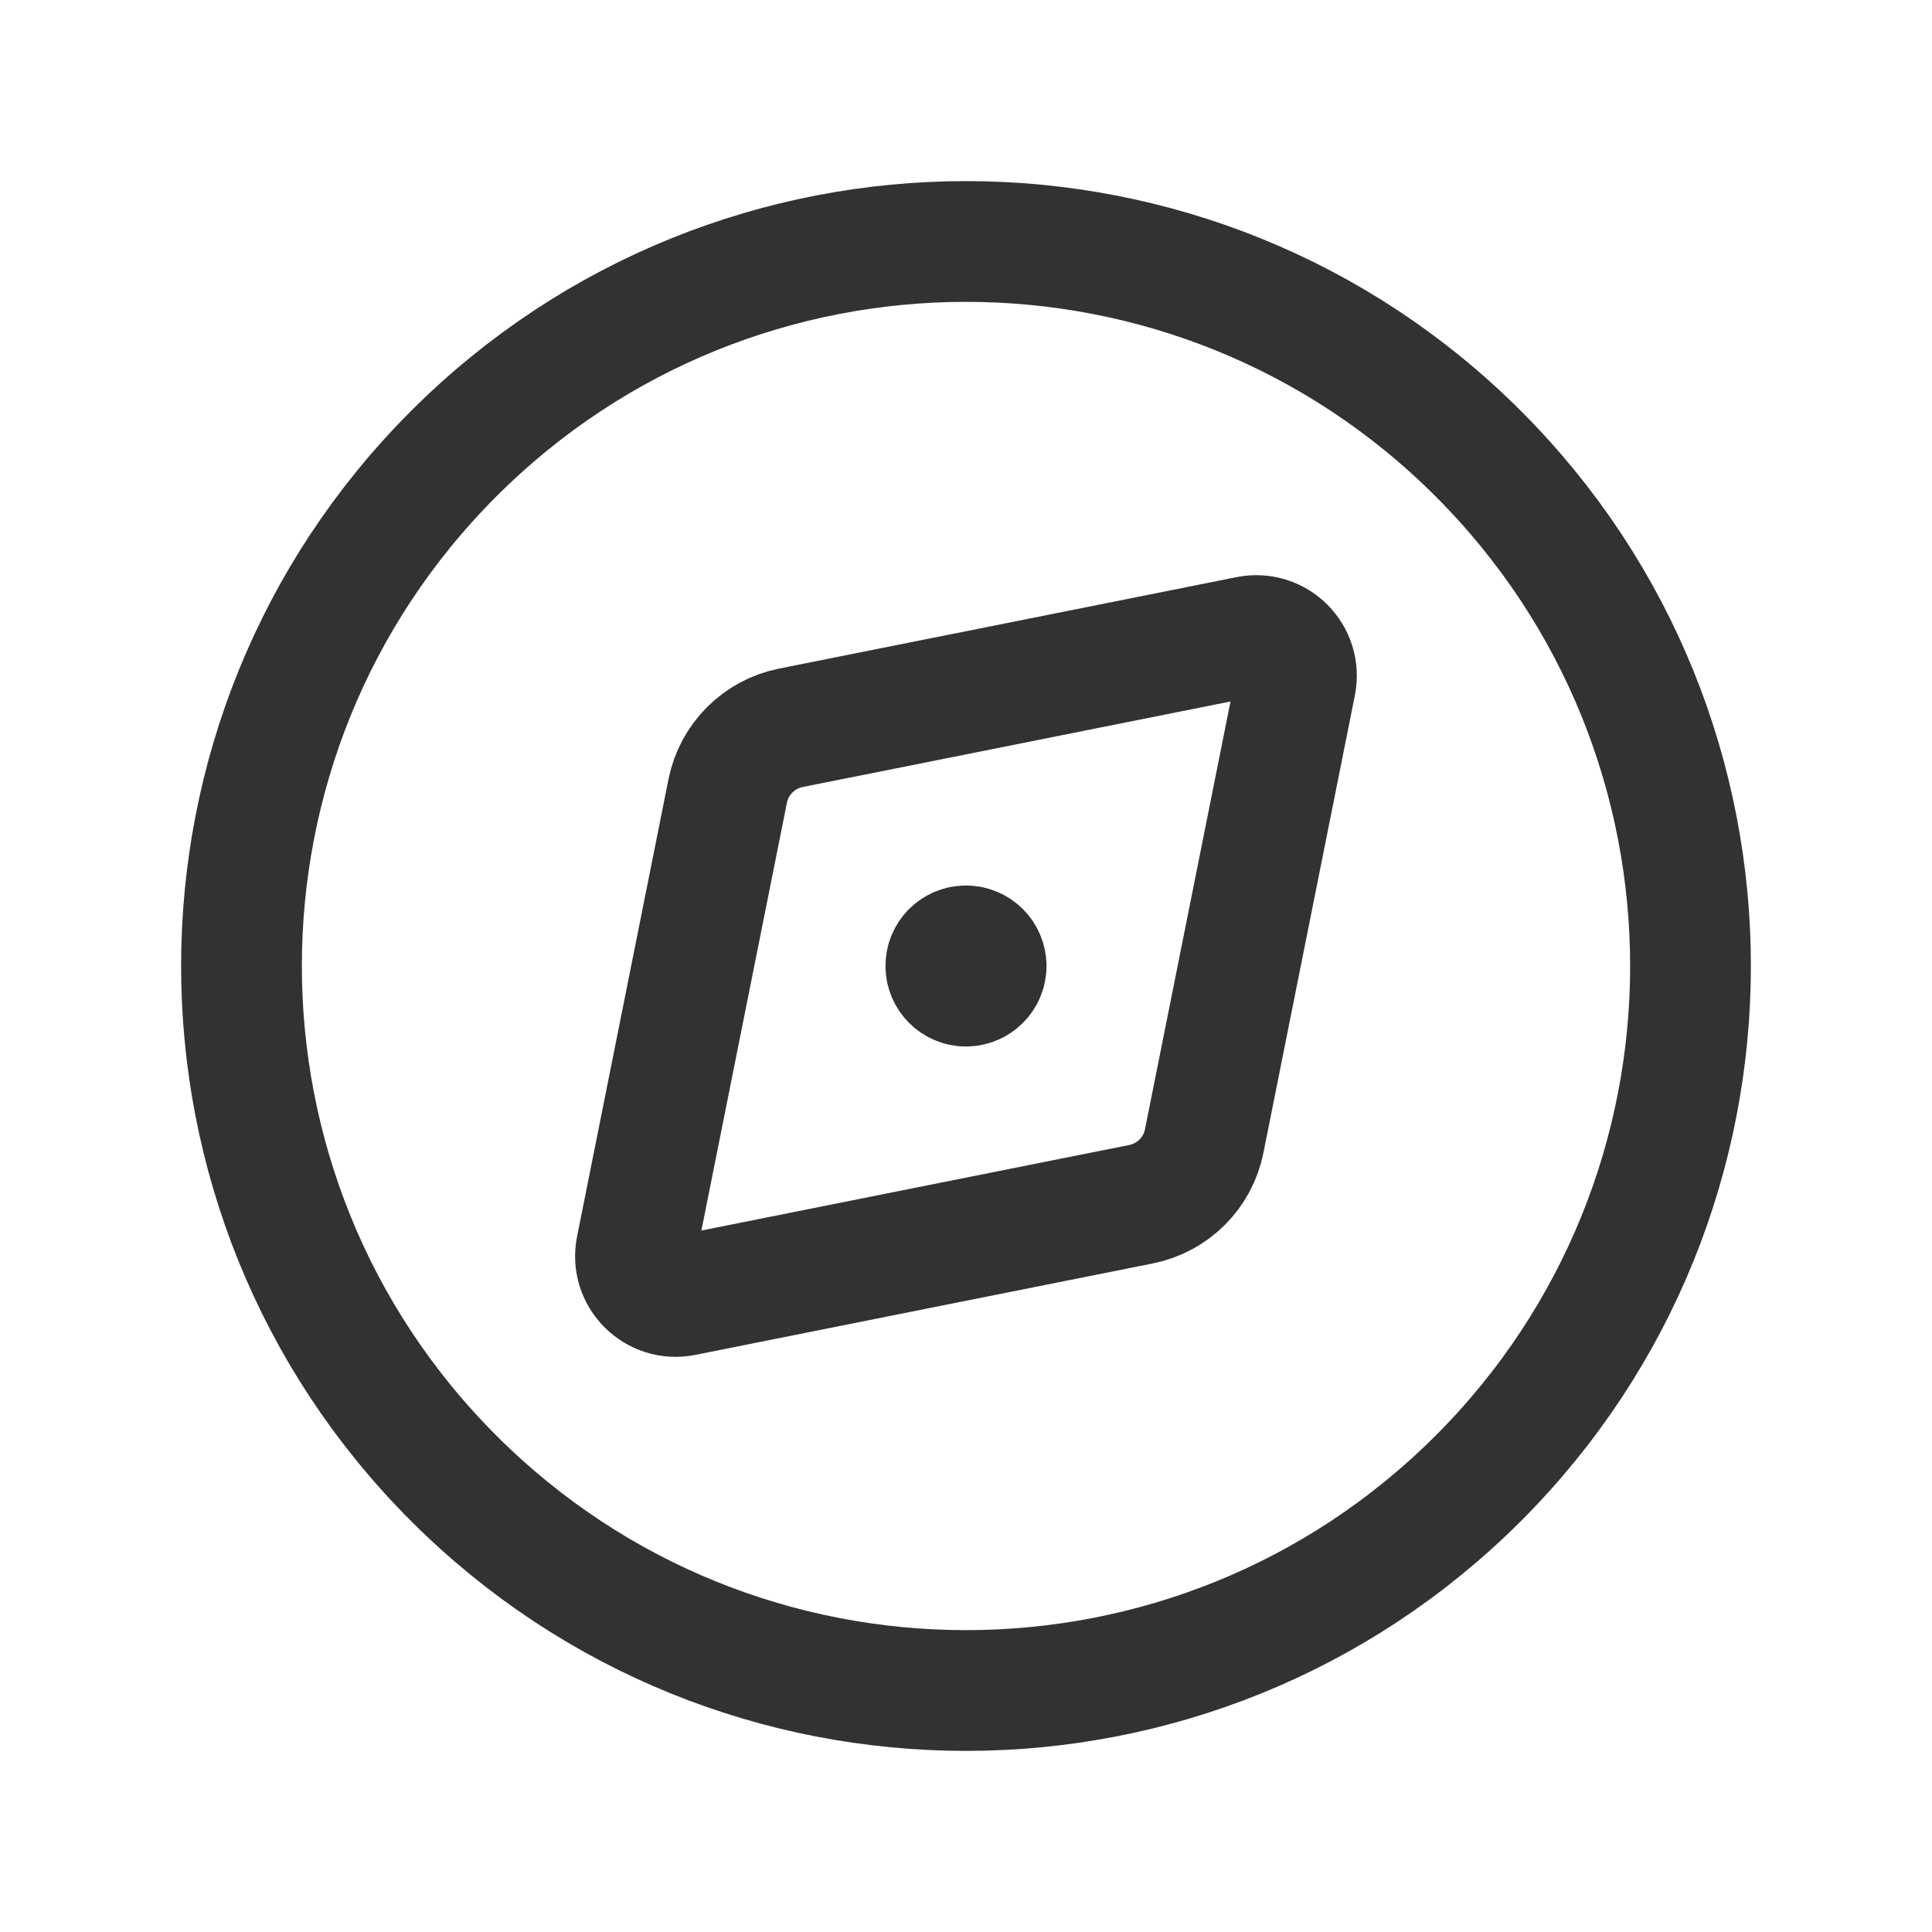 <?xml version="1.0" encoding="UTF-8"?><svg version="1.1" viewBox="0 0 24 24" xmlns="http://www.w3.org/2000/svg" xmlns:xlink="http://www.w3.org/1999/xlink"><!--Generated by IJSVG (https://github.com/iconjar/IJSVG)--><g stroke-linecap="round" stroke-width="1.5" stroke="#323232" fill="none" stroke-linejoin="round"><path d="M5.636,5.636v0c3.515,-3.515 9.213,-3.515 12.728,0v0c3.515,3.515 3.515,9.213 0,12.728v0c-3.515,3.515 -9.213,3.515 -12.728,0v0c-3.515,-3.515 -3.515,-9.213 -8.88178e-16,-12.728Z"></path><path d="M7.904,15.507l1.136,-5.682c0.08,-0.396 0.389,-0.705 0.785,-0.784l5.682,-1.136c0.35,-0.07 0.658,0.238 0.588,0.588l-1.136,5.682c-0.079,0.396 -0.389,0.705 -0.784,0.784l-5.682,1.136c-0.35,0.071 -0.659,-0.238 -0.589,-0.588Z"></path><path d="M11.999,11.75c-0.138,0 -0.25,0.112 -0.249,0.25c0,0.138 0.112,0.25 0.25,0.25c0.138,0 0.25,-0.112 0.25,-0.25c0,-0.138 -0.112,-0.25 -0.251,-0.25"></path></g><path fill="none" d="M0,0h24v24h-24Z"></path></svg>